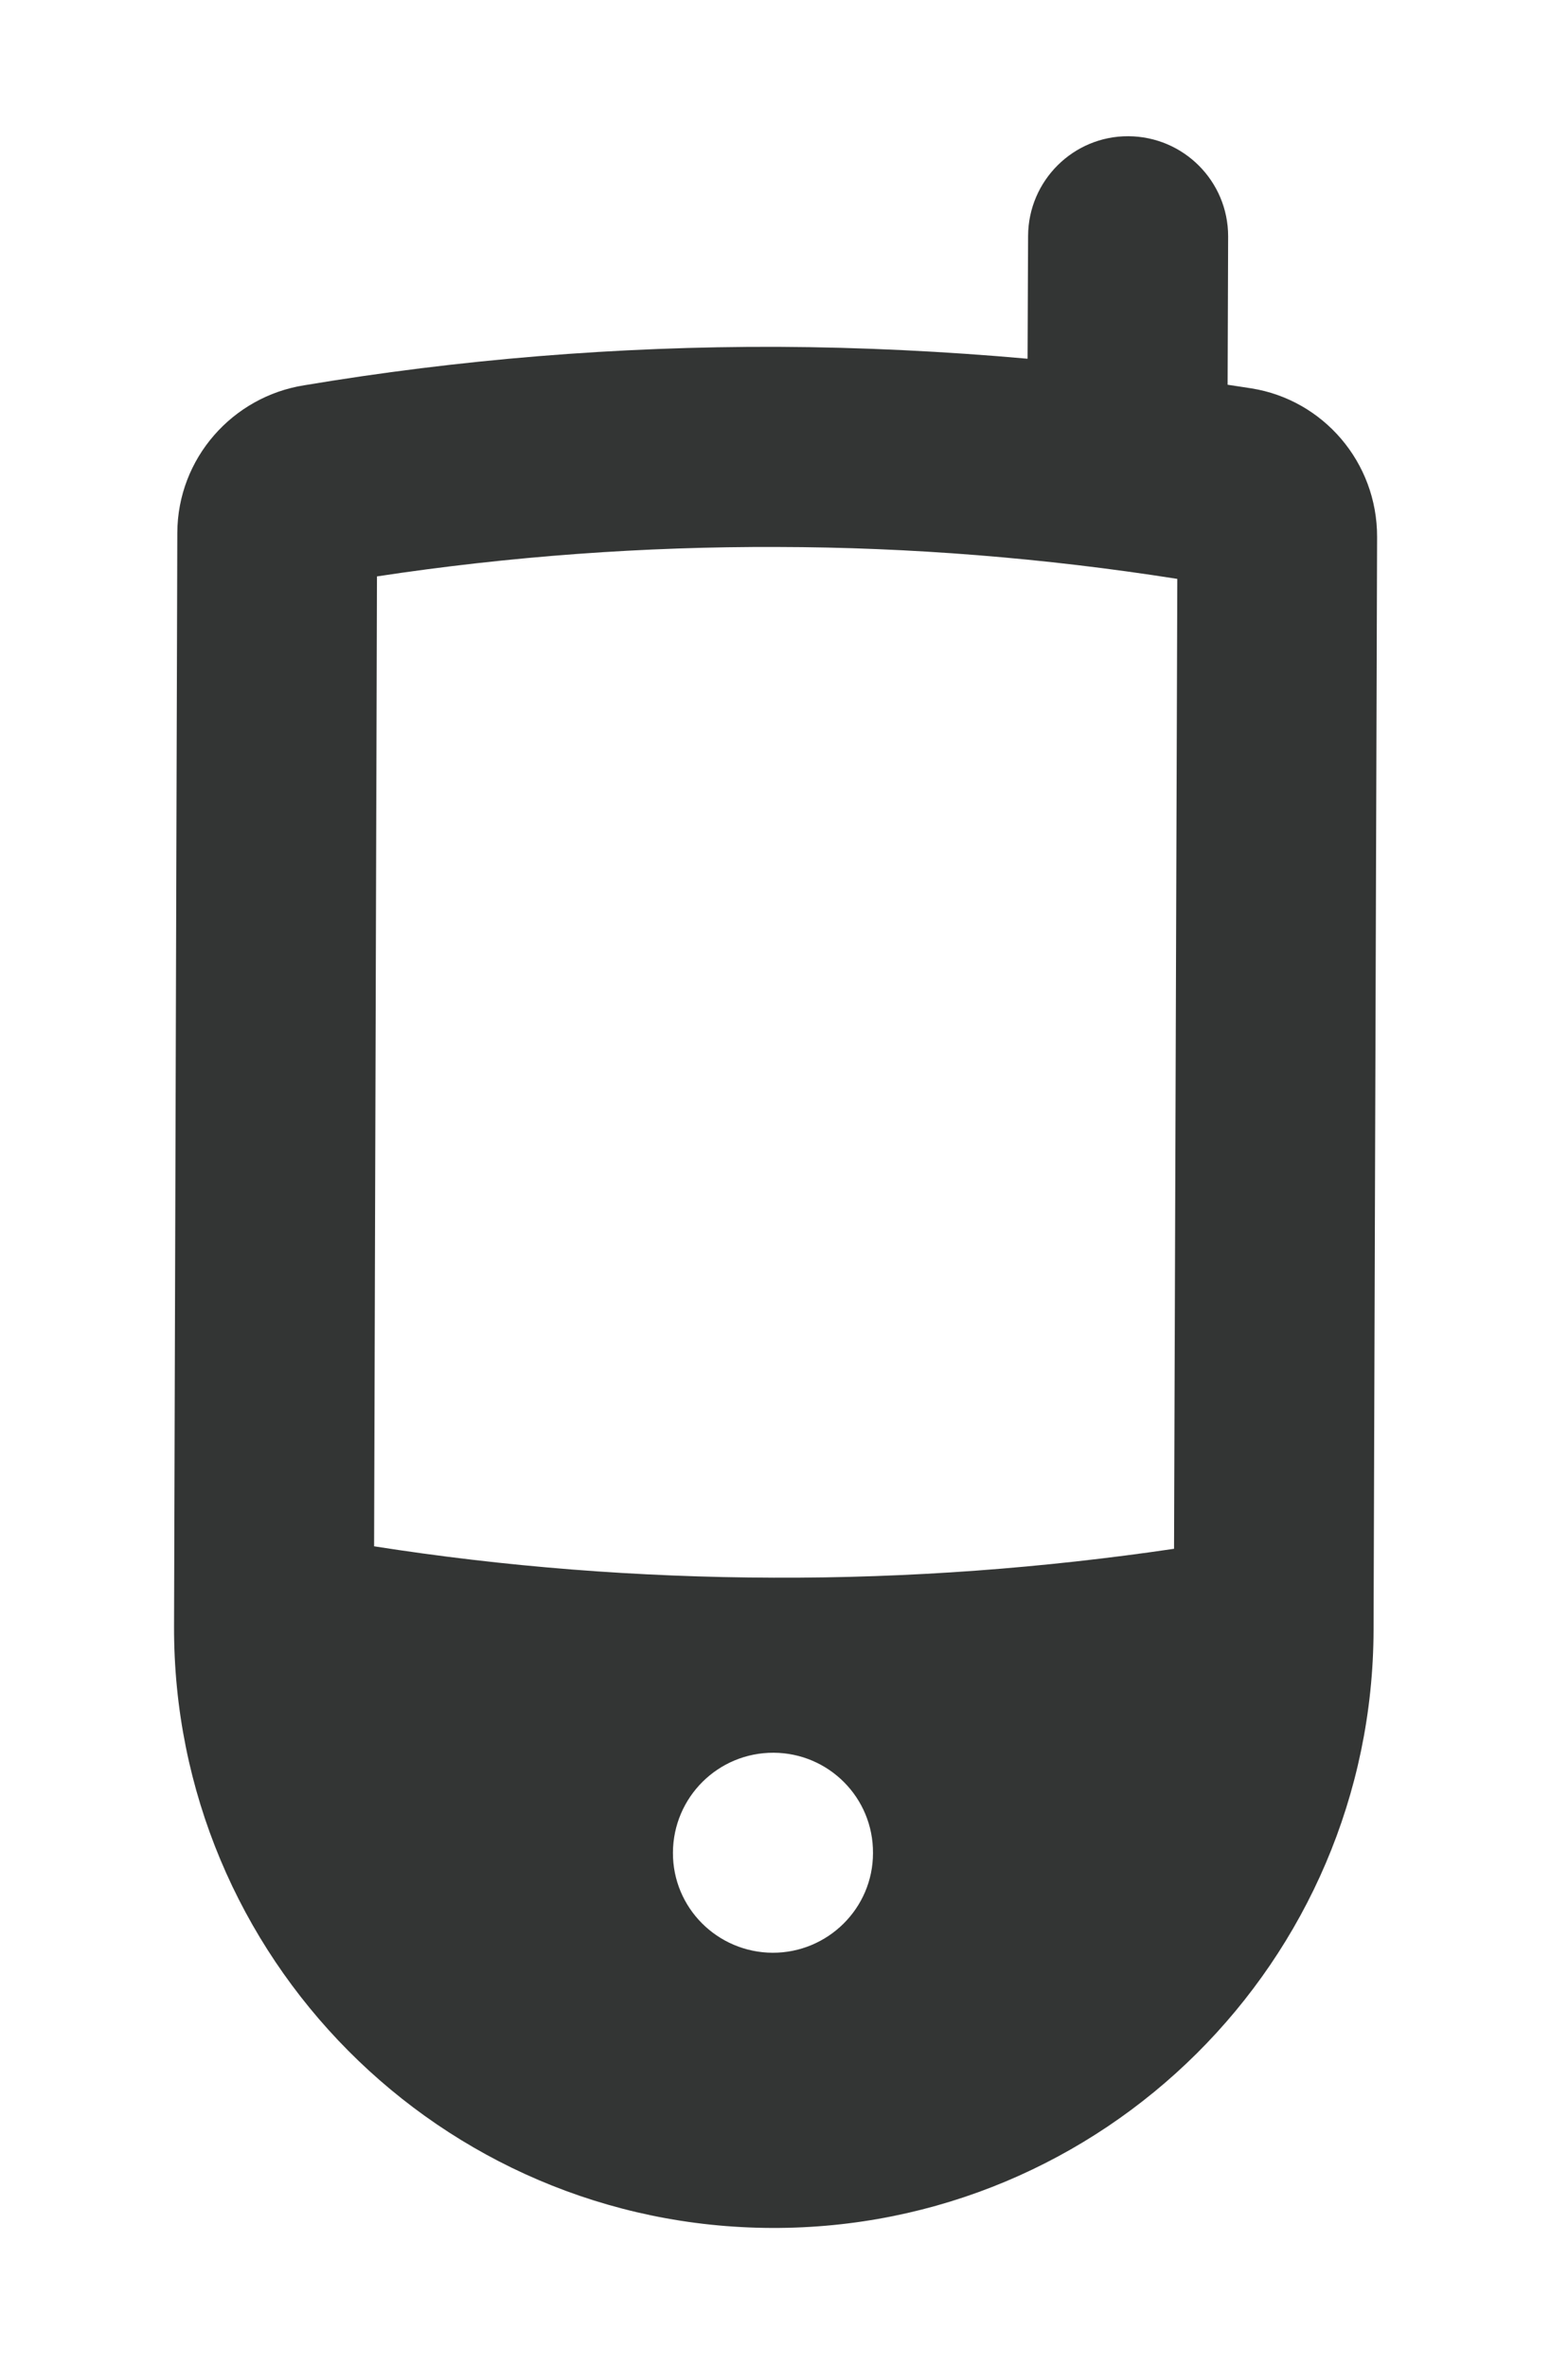 <?xml version="1.0" encoding="utf-8"?>
<!-- Generator: Adobe Illustrator 15.1.0, SVG Export Plug-In . SVG Version: 6.00 Build 0)  -->
<!DOCTYPE svg PUBLIC "-//W3C//DTD SVG 1.1//EN" "http://www.w3.org/Graphics/SVG/1.1/DTD/svg11.dtd">
<svg version="1.1" id="Layer_1" xmlns="http://www.w3.org/2000/svg" xmlns:xlink="http://www.w3.org/1999/xlink" x="0px" y="0px"
	 width="12px" height="18.105px" viewBox="0 0 12 18.105" enable-background="new 0 0 12 18.105" xml:space="preserve">
<g>
	<g>
		<g>
			<path fill="#333534" d="M9.579,2.971c-0.061-0.01-0.121-0.018-0.184-0.028l0.004-1.135c0-0.423-0.342-0.764-0.764-0.766
				C8.215,1.04,7.87,1.381,7.868,1.805L7.864,2.744c-0.629-0.056-1.268-0.088-1.91-0.091C4.719,2.649,3.506,2.75,2.329,2.947
				c-0.548,0.086-0.97,0.558-0.972,1.129l-0.025,8.362c-0.009,2.533,2.04,4.596,4.576,4.604c2.534,0.008,4.597-2.04,4.604-4.574
				l0.027-8.361C10.54,3.535,10.126,3.059,9.579,2.971z M5.913,14.937c-0.423-0.002-0.765-0.344-0.763-0.766
				c0.002-0.424,0.346-0.766,0.771-0.764c0.421,0.002,0.763,0.344,0.76,0.768C6.681,14.597,6.335,14.938,5.913,14.937z
				 M8.985,11.847c-0.999,0.147-2.021,0.225-3.063,0.221c-1.041-0.003-2.063-0.084-3.059-0.24l0.022-7.419
				C3.9,4.255,4.93,4.18,5.95,4.184c1.017,0.002,2.043,0.084,3.06,0.244L8.985,11.847z"/>
		</g>
	</g>
</g>
</svg>
